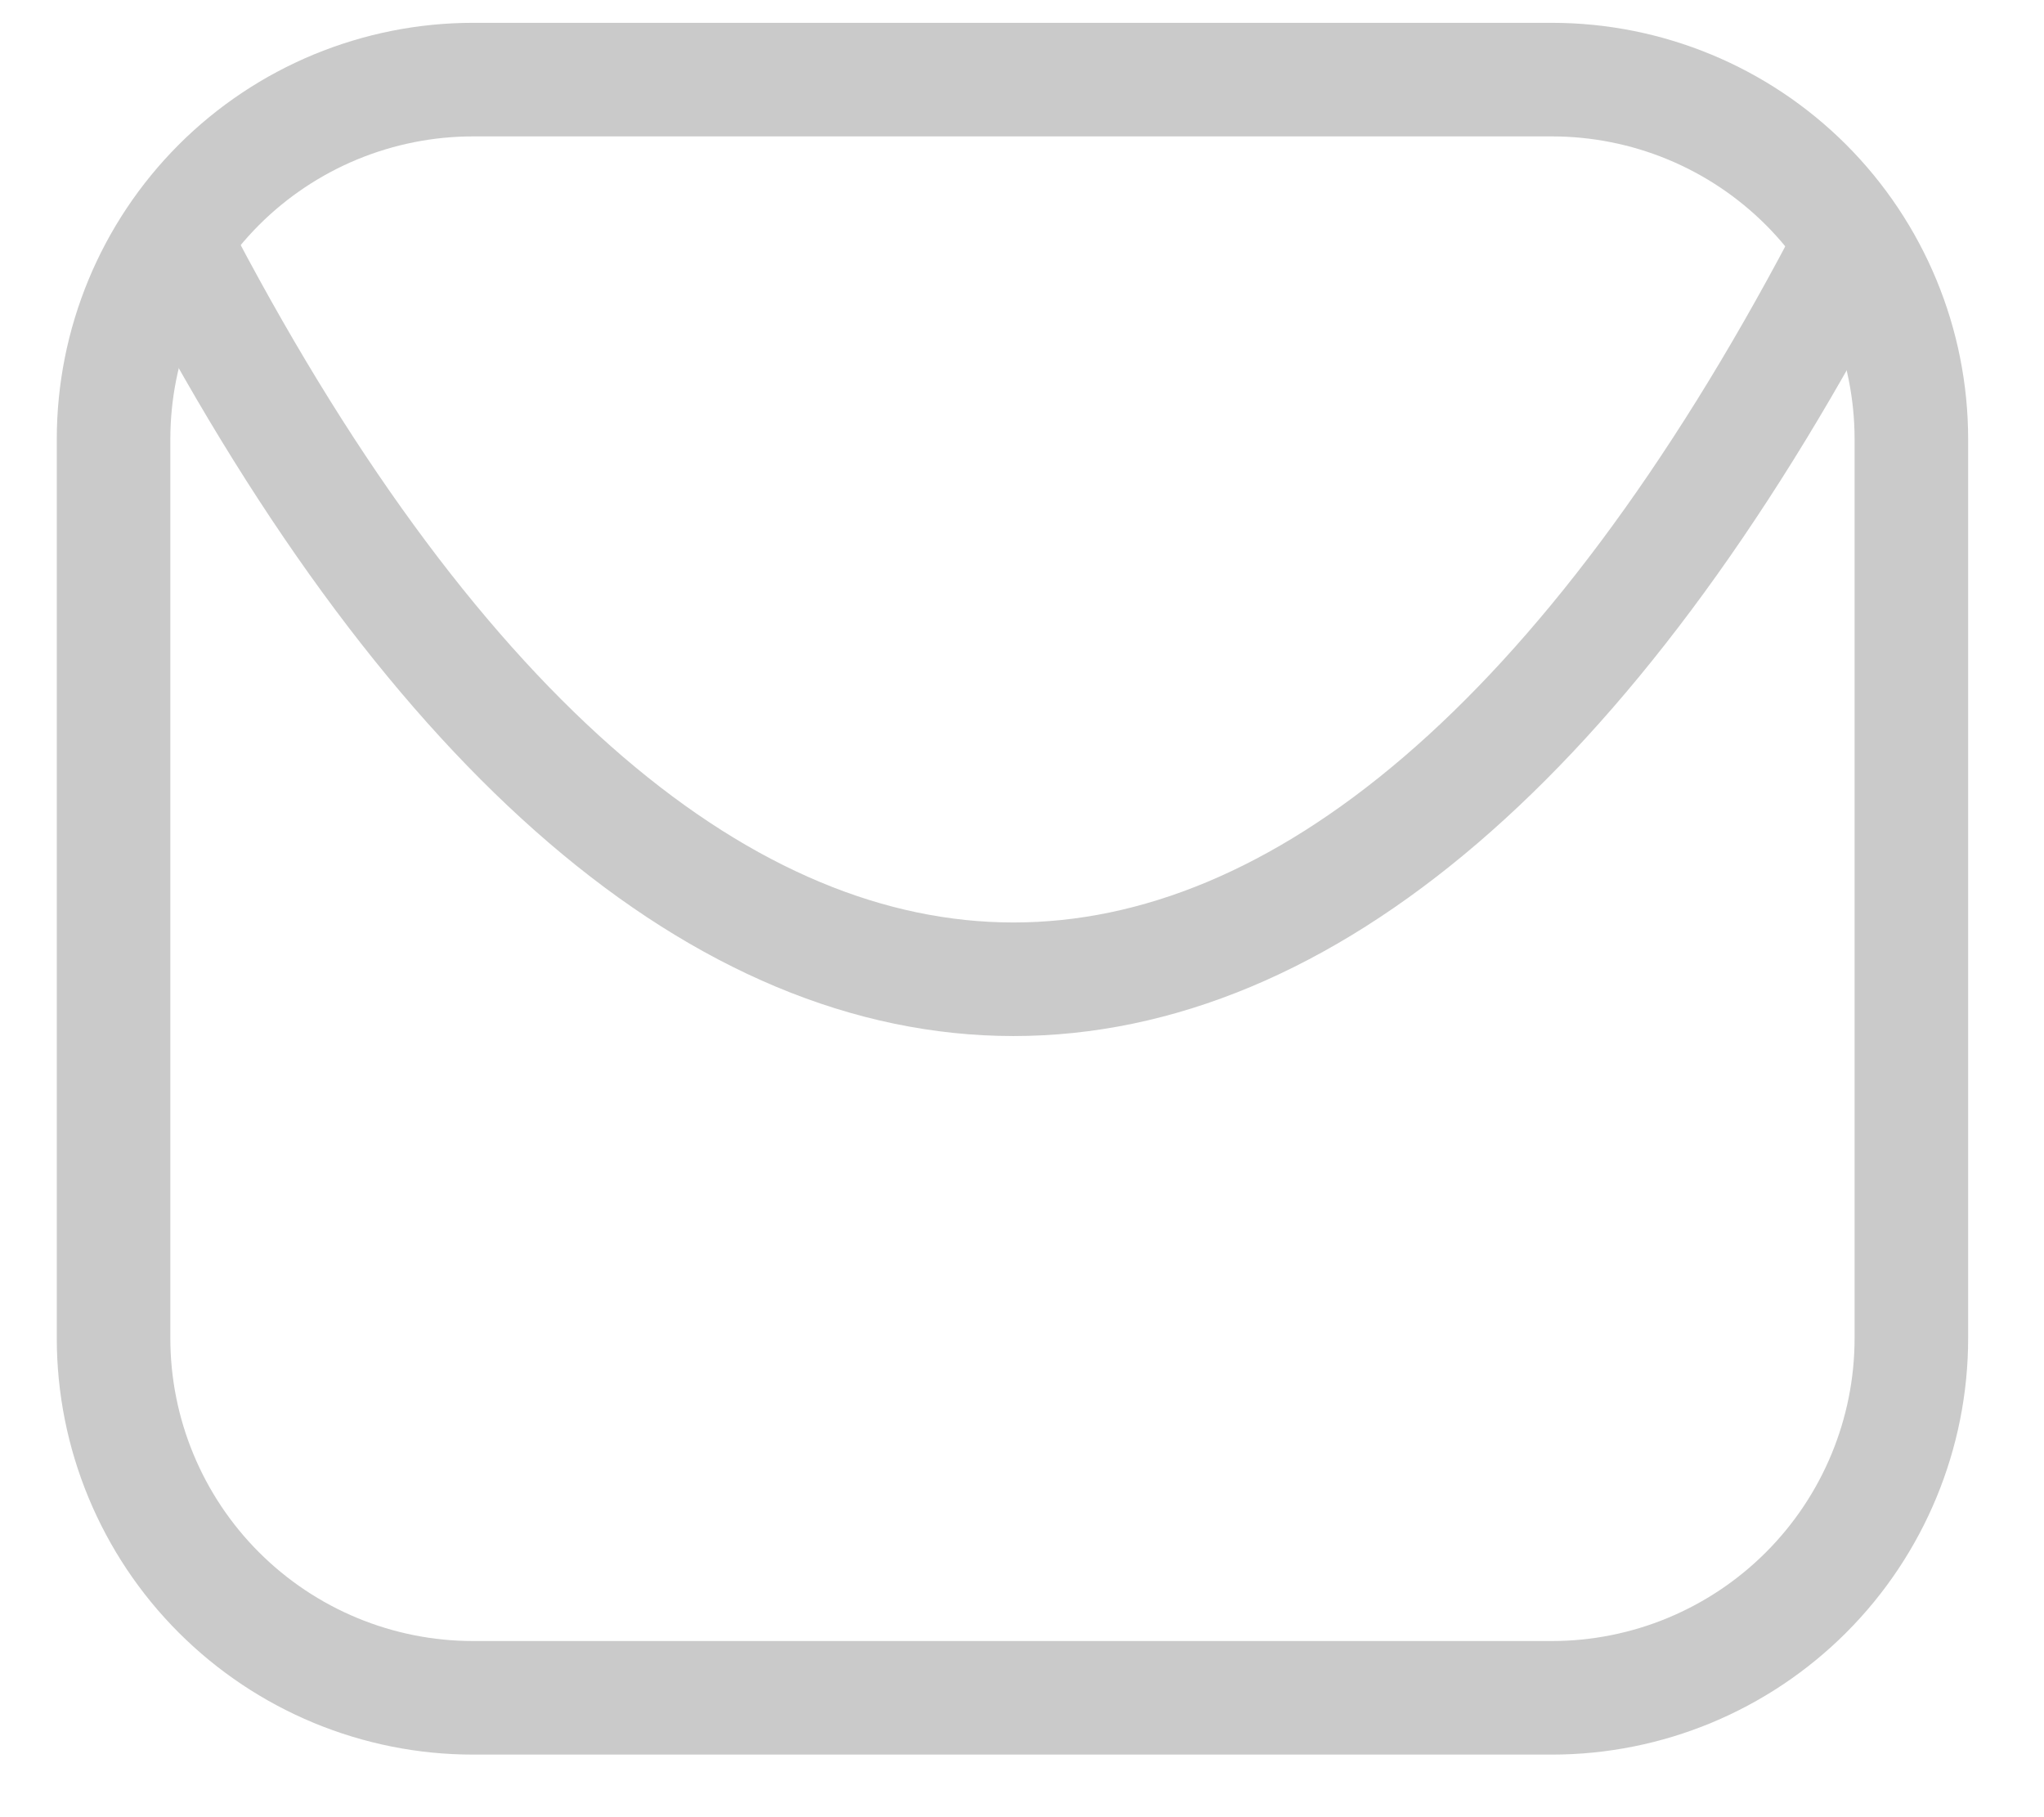 <svg width="18" height="16" viewBox="0 0 18 16" fill="none" xmlns="http://www.w3.org/2000/svg">
<g opacity="0.68">
<path d="M16.214 2.308C11.773 10.731 6.074 10.723 1.633 2.308" stroke="#B1B2B1" stroke-linecap="round" stroke-linejoin="round"/>
<path d="M1 3.867V11.783C1 12.622 1.334 13.428 1.927 14.021C2.521 14.615 3.326 14.949 4.166 14.949H13.666C14.506 14.949 15.311 14.615 15.905 14.021C16.498 13.428 16.832 12.622 16.832 11.783V3.867C16.832 3.027 16.498 2.222 15.905 1.628C15.311 1.034 14.506 0.701 13.666 0.701H4.166C3.75 0.701 3.339 0.783 2.954 0.942C2.57 1.101 2.221 1.334 1.927 1.628C1.334 2.222 1 3.027 1 3.867Z" stroke="#B1B2B1" stroke-linecap="round" stroke-linejoin="round"/>
</g>
</svg>
